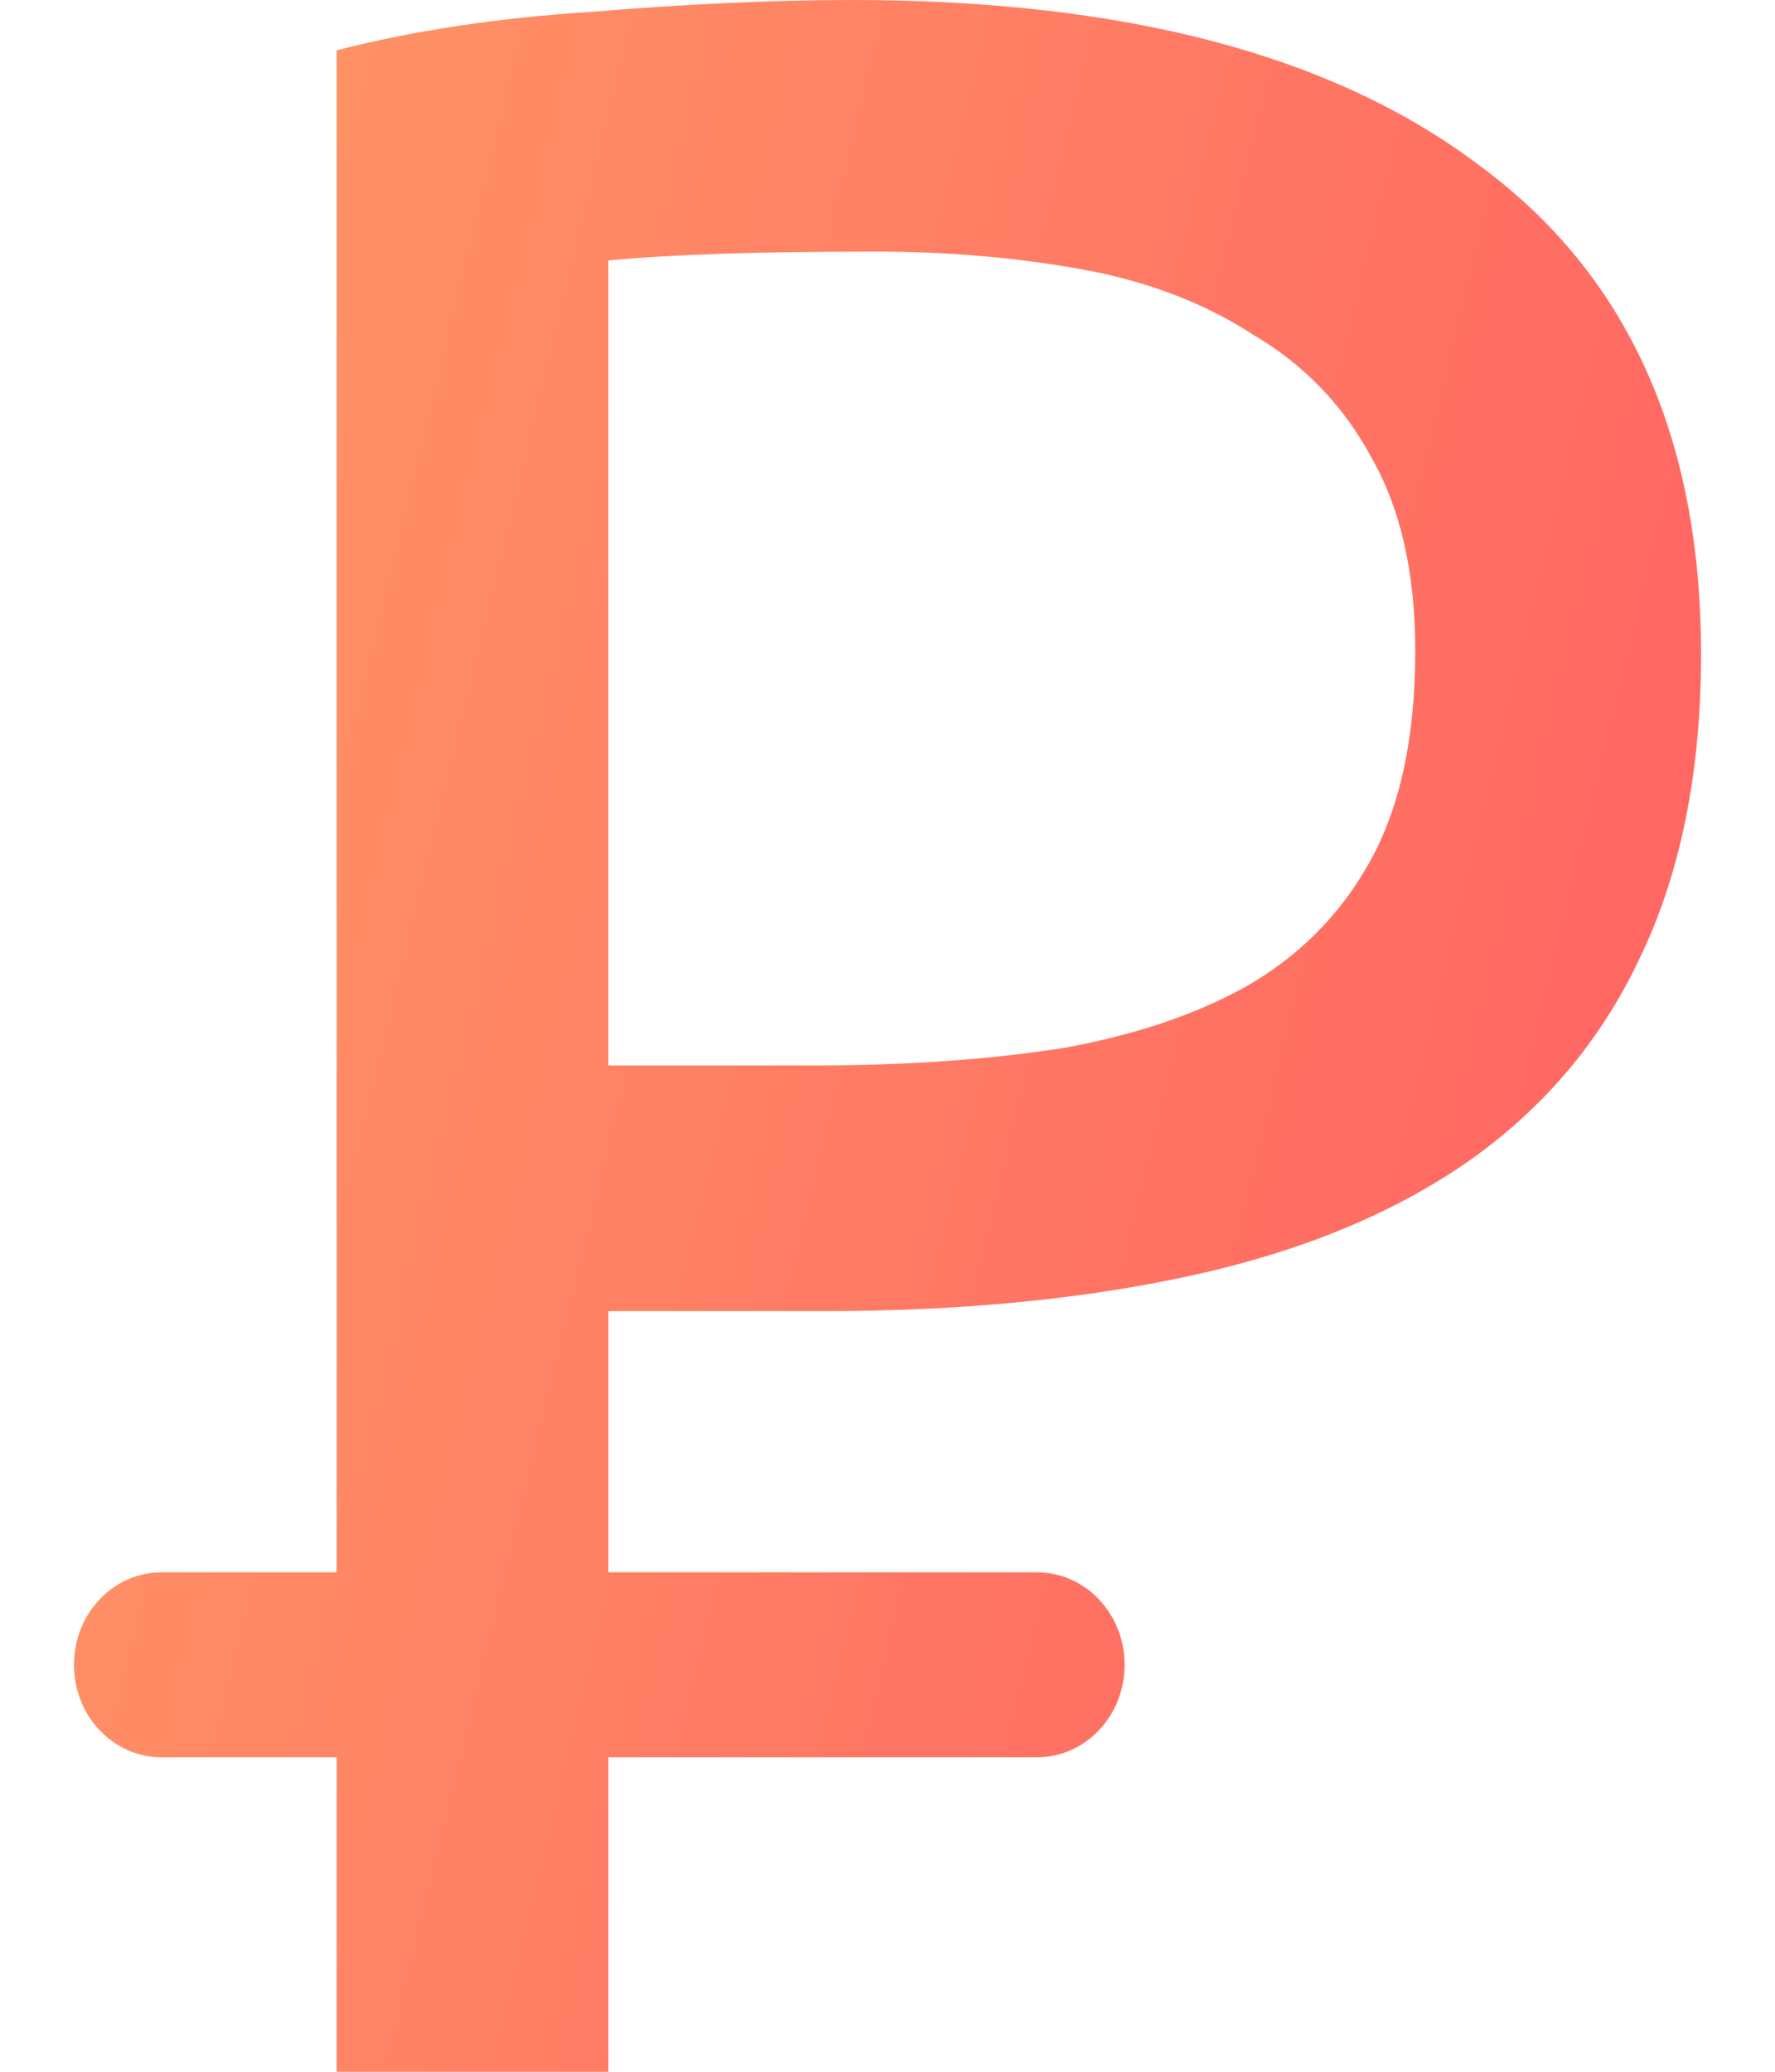 <svg width="12" height="14" viewBox="0 0 12 14" fill="none" xmlns="http://www.w3.org/2000/svg">
<path fill-rule="evenodd" clip-rule="evenodd" d="M10.004 1.12C9.019 0.373 7.604 0 5.761 0C5.231 0 4.643 0.027 3.999 0.08C3.368 0.12 2.793 0.207 2.276 0.34V10.625H1.092C0.765 10.625 0.5 10.905 0.5 11.25C0.5 11.595 0.765 11.875 1.092 11.875H2.276V14H4.113V11.875H7.011C7.338 11.875 7.603 11.595 7.603 11.25C7.603 10.905 7.338 10.625 7.011 10.625H4.113V8.86H5.571C6.493 8.86 7.32 8.78 8.053 8.62C8.785 8.46 9.404 8.207 9.909 7.86C10.427 7.5 10.818 7.04 11.083 6.48C11.361 5.907 11.5 5.22 11.5 4.42C11.5 2.953 11.001 1.853 10.004 1.12ZM4.113 1.76C4.53 1.72 5.13 1.7 5.912 1.7C6.405 1.7 6.872 1.74 7.314 1.82C7.756 1.9 8.141 2.047 8.469 2.26C8.81 2.46 9.076 2.733 9.265 3.08C9.467 3.427 9.568 3.867 9.568 4.4C9.568 4.96 9.473 5.42 9.284 5.78C9.094 6.14 8.823 6.427 8.469 6.64C8.129 6.84 7.705 6.987 7.2 7.08C6.695 7.16 6.127 7.2 5.496 7.2H4.113V1.76Z" fill="url(#paint0_linear_615_1152)"/>
<defs>
<linearGradient id="paint0_linear_615_1152" x1="0.5" y1="0" x2="14.094" y2="3.293" gradientUnits="userSpaceOnUse">
<stop stop-color="#FF9966"/>
<stop offset="1" stop-color="#FF5E62"/>
</linearGradient>
</defs>
</svg>
